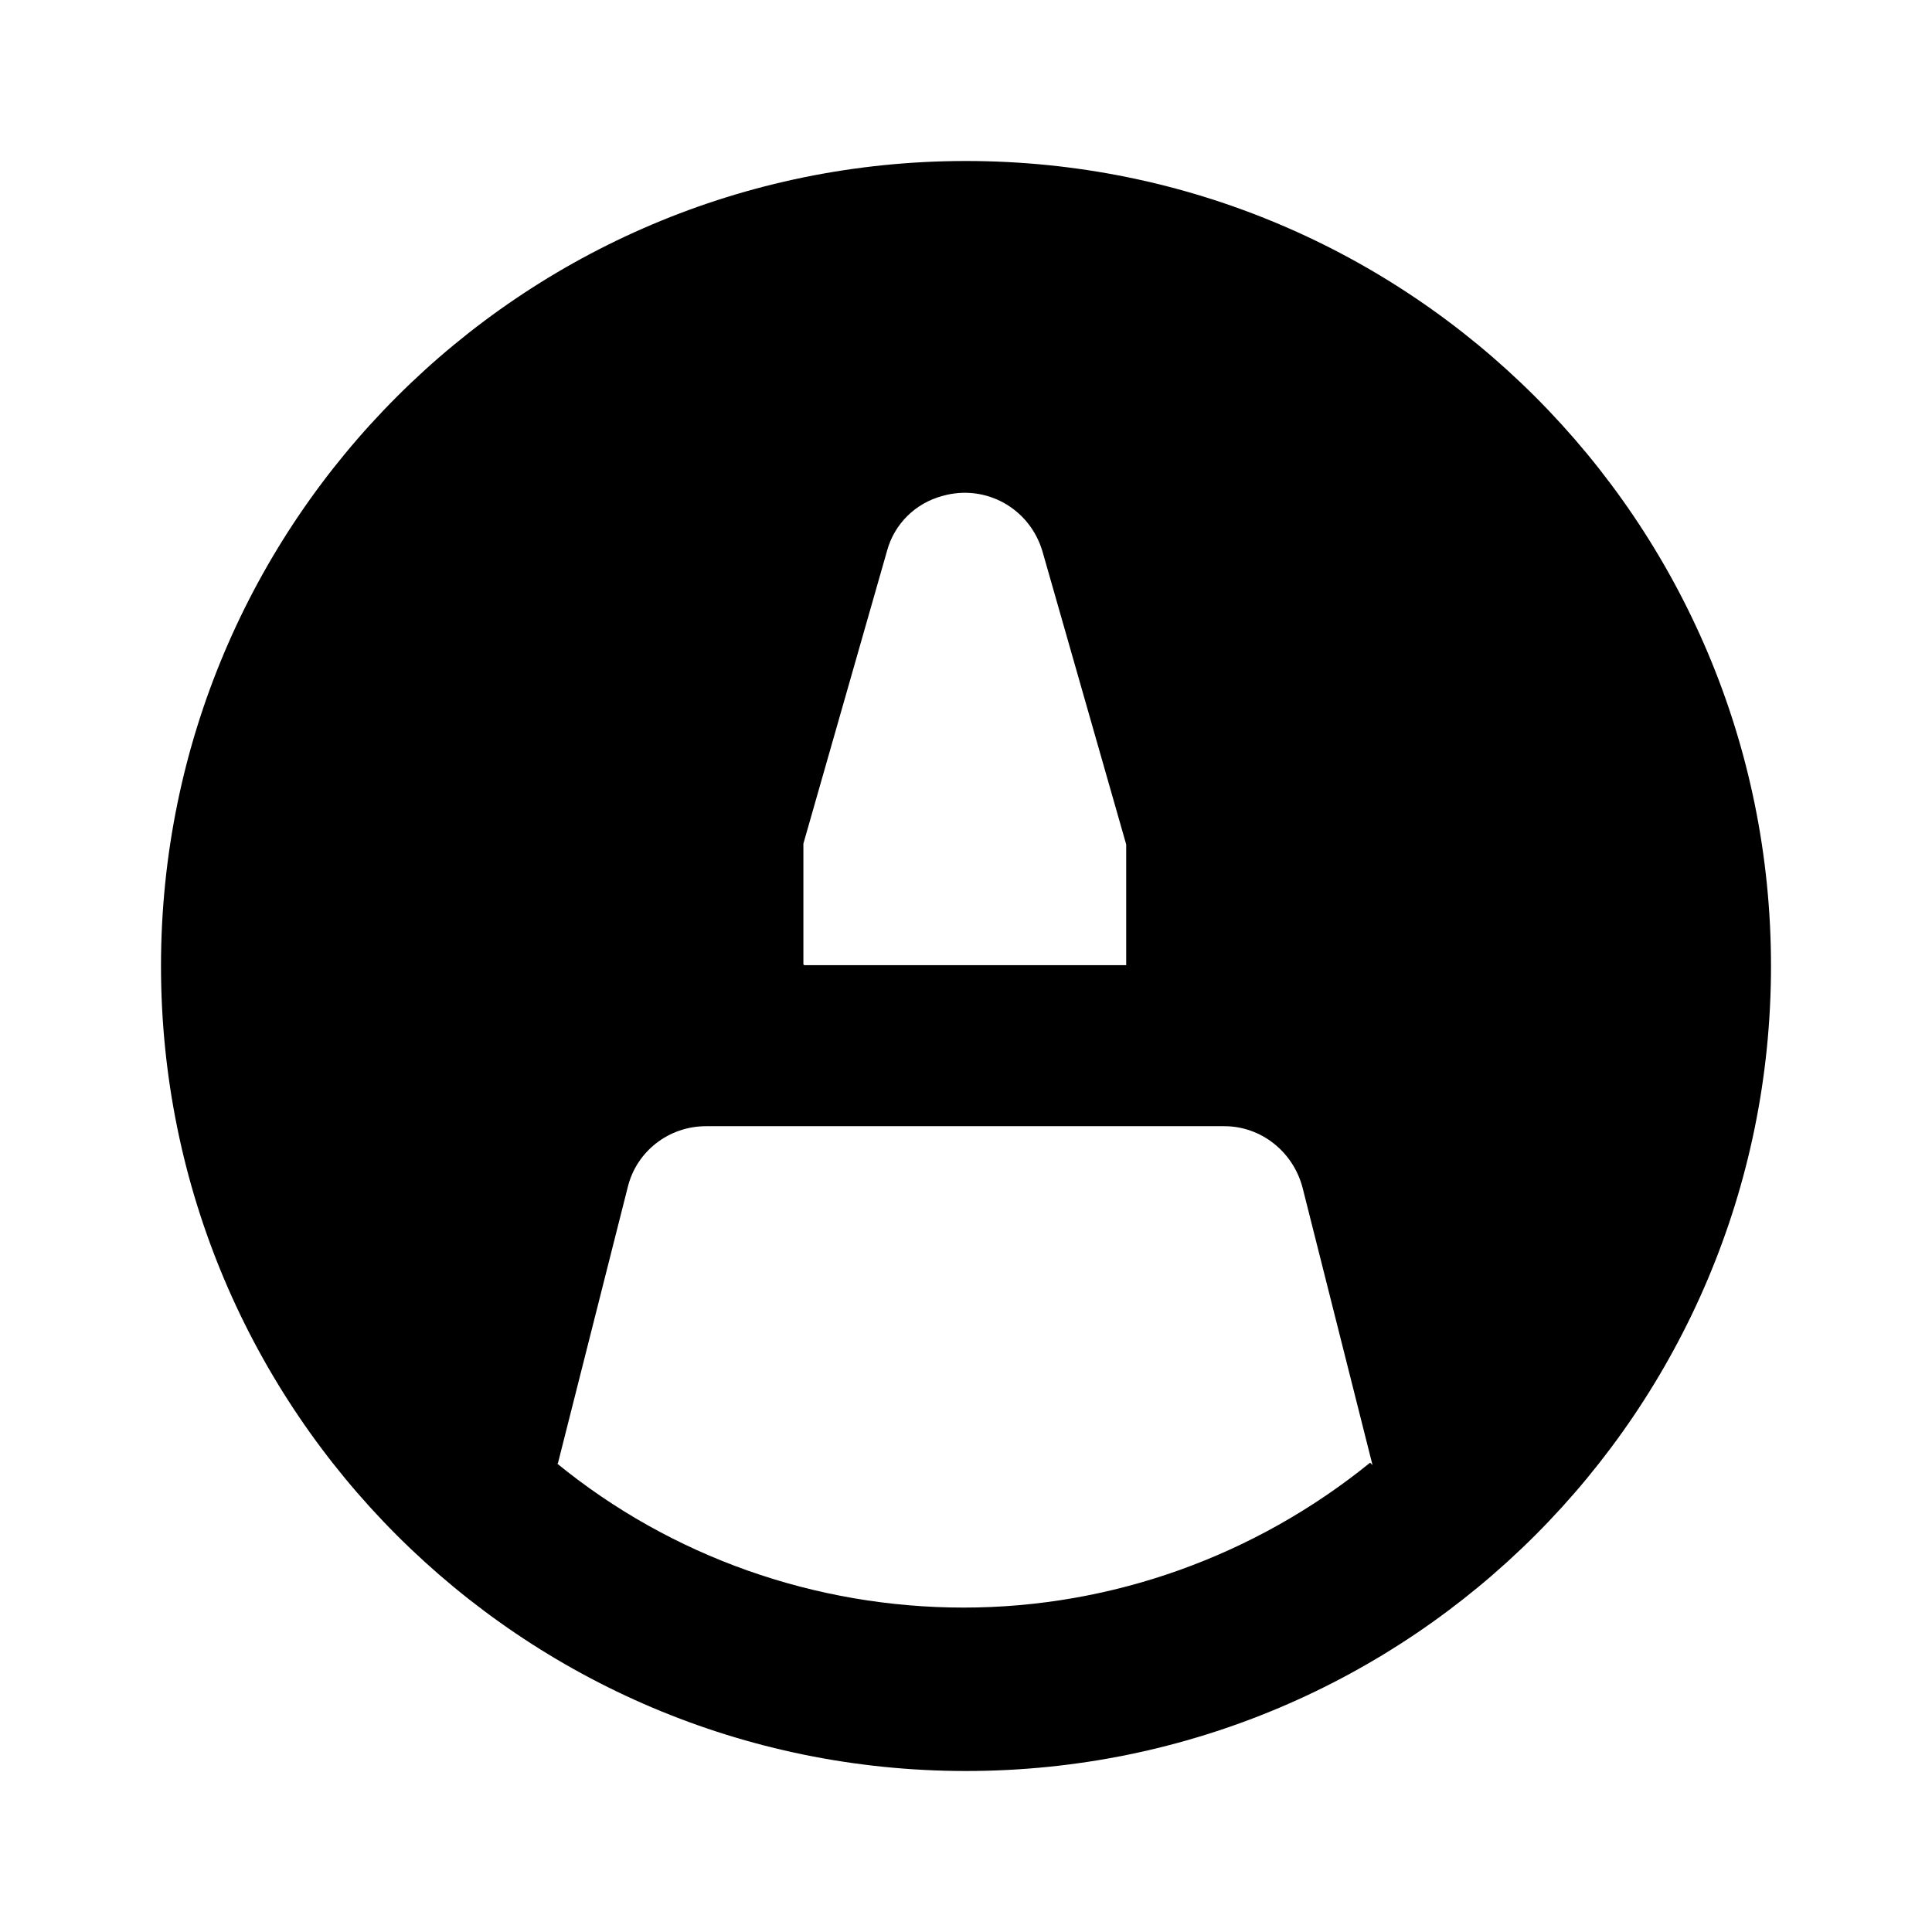 <svg viewBox="0 0 24 24" xmlns="http://www.w3.org/2000/svg"><path fill="none" d="M0 0h24v24H0Z"/><path d="M12 22C6.477 22 2 17.523 2 12 2 6.477 6.477 2 12 2c5.523 0 10 4.477 10 10s-4.477 10-10 10Zm5.05-3.8l-.87-3.45v0c-.12-.45-.52-.76-.97-.76H8.77v0c-.46 0-.86.31-.97.75l-.87 3.44H6.92c1.42 1.16 3.21 1.79 5.05 1.79v0c1.84 0 3.62-.64 5.05-1.8Zm-7.06-6.21h4v-1.5L12.95 6.85v0c-.16-.54-.71-.84-1.24-.69 -.34.09-.6.35-.69.68L9.98 10.48v1.5Z"/></svg>